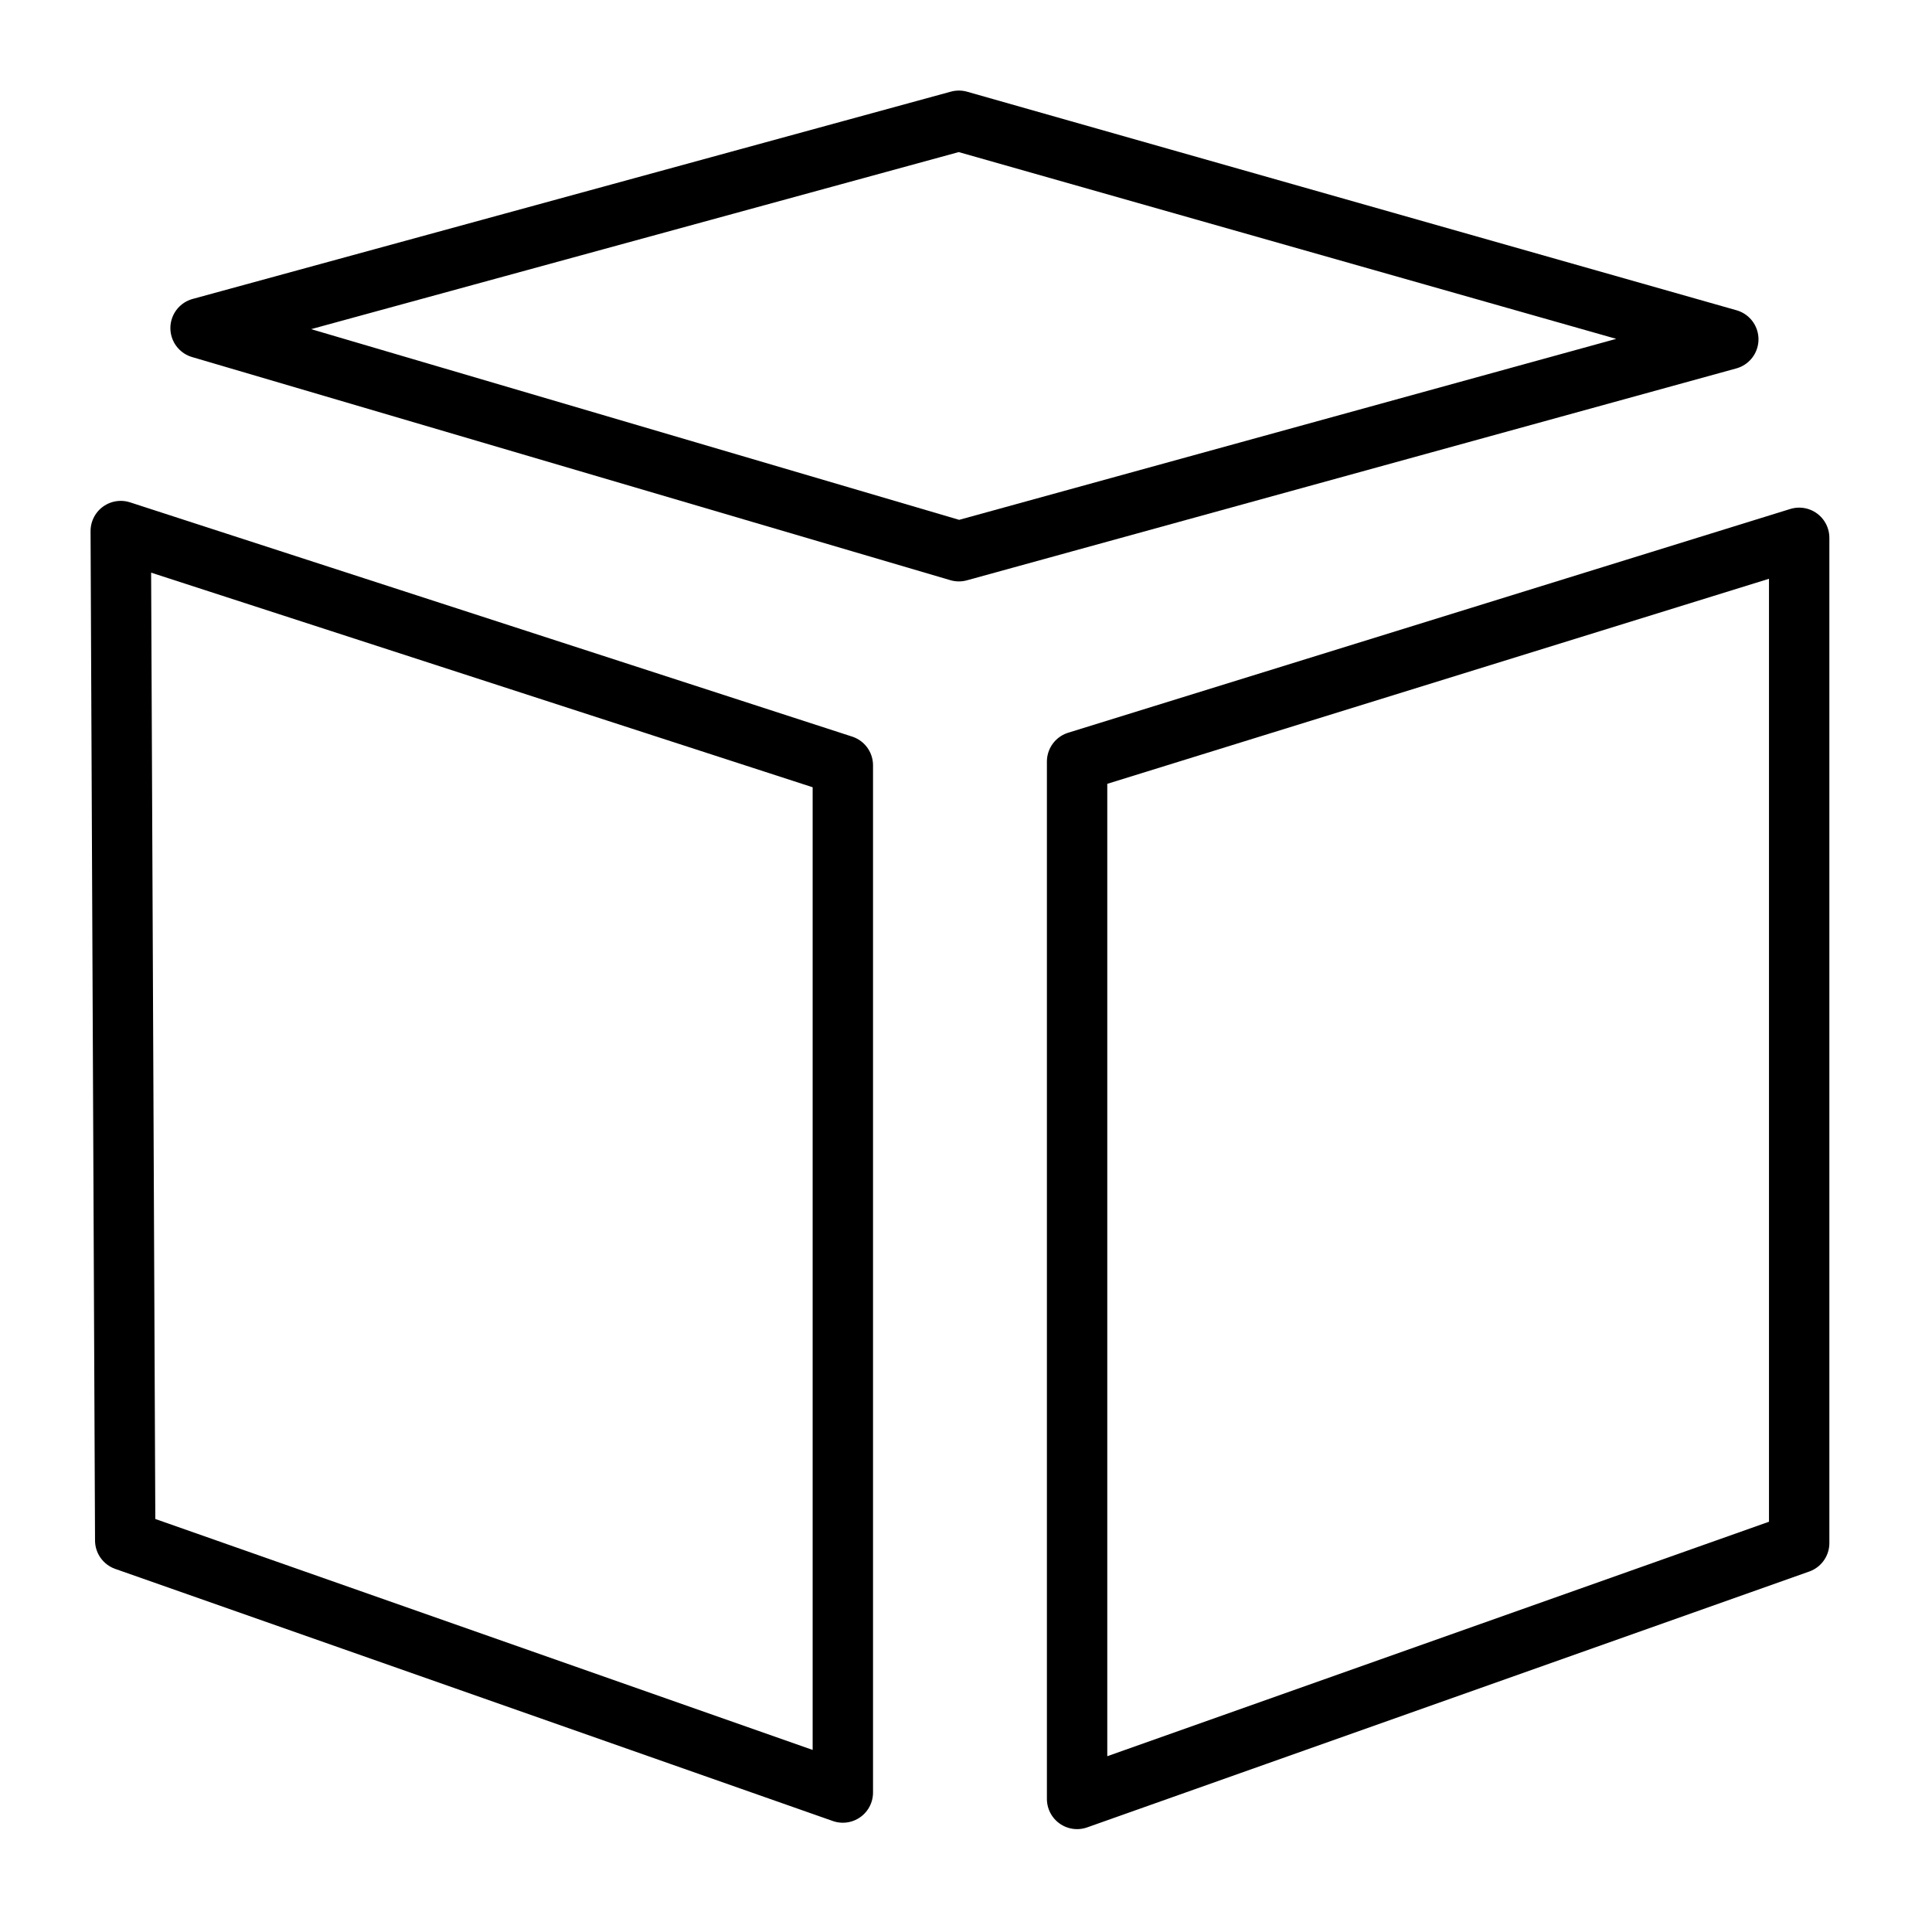 <svg xmlns="http://www.w3.org/2000/svg" width="16" height="16" viewBox="0 0 16 16">
  <g id="Group_364" data-name="Group 364" transform="translate(-1864 -429)">
    <g id="Group_964" data-name="Group 964" transform="translate(1864.25 429.23)">
      <path id="Path_464" data-name="Path 464" d="M.75,6.27,6.73,8.21v8.507L.787,14.629Zm7.92,10.5,5.98-2.119V6.326L8.67,8.179Z" transform="translate(0 -2.102)" fill="none" stroke="currentColor" stroke-linecap="round" stroke-linejoin="round" stroke-width="0.5"/>
      <path id="Path_465" data-name="Path 465" d="M8.1,4.335,14.472,2.58,8.1.77,1.82,2.487Z" transform="translate(-0.409 0)" fill="none" stroke="currentColor" stroke-linecap="round" stroke-linejoin="round" stroke-width="0.5"/>
    </g>
  </g>
</svg>
